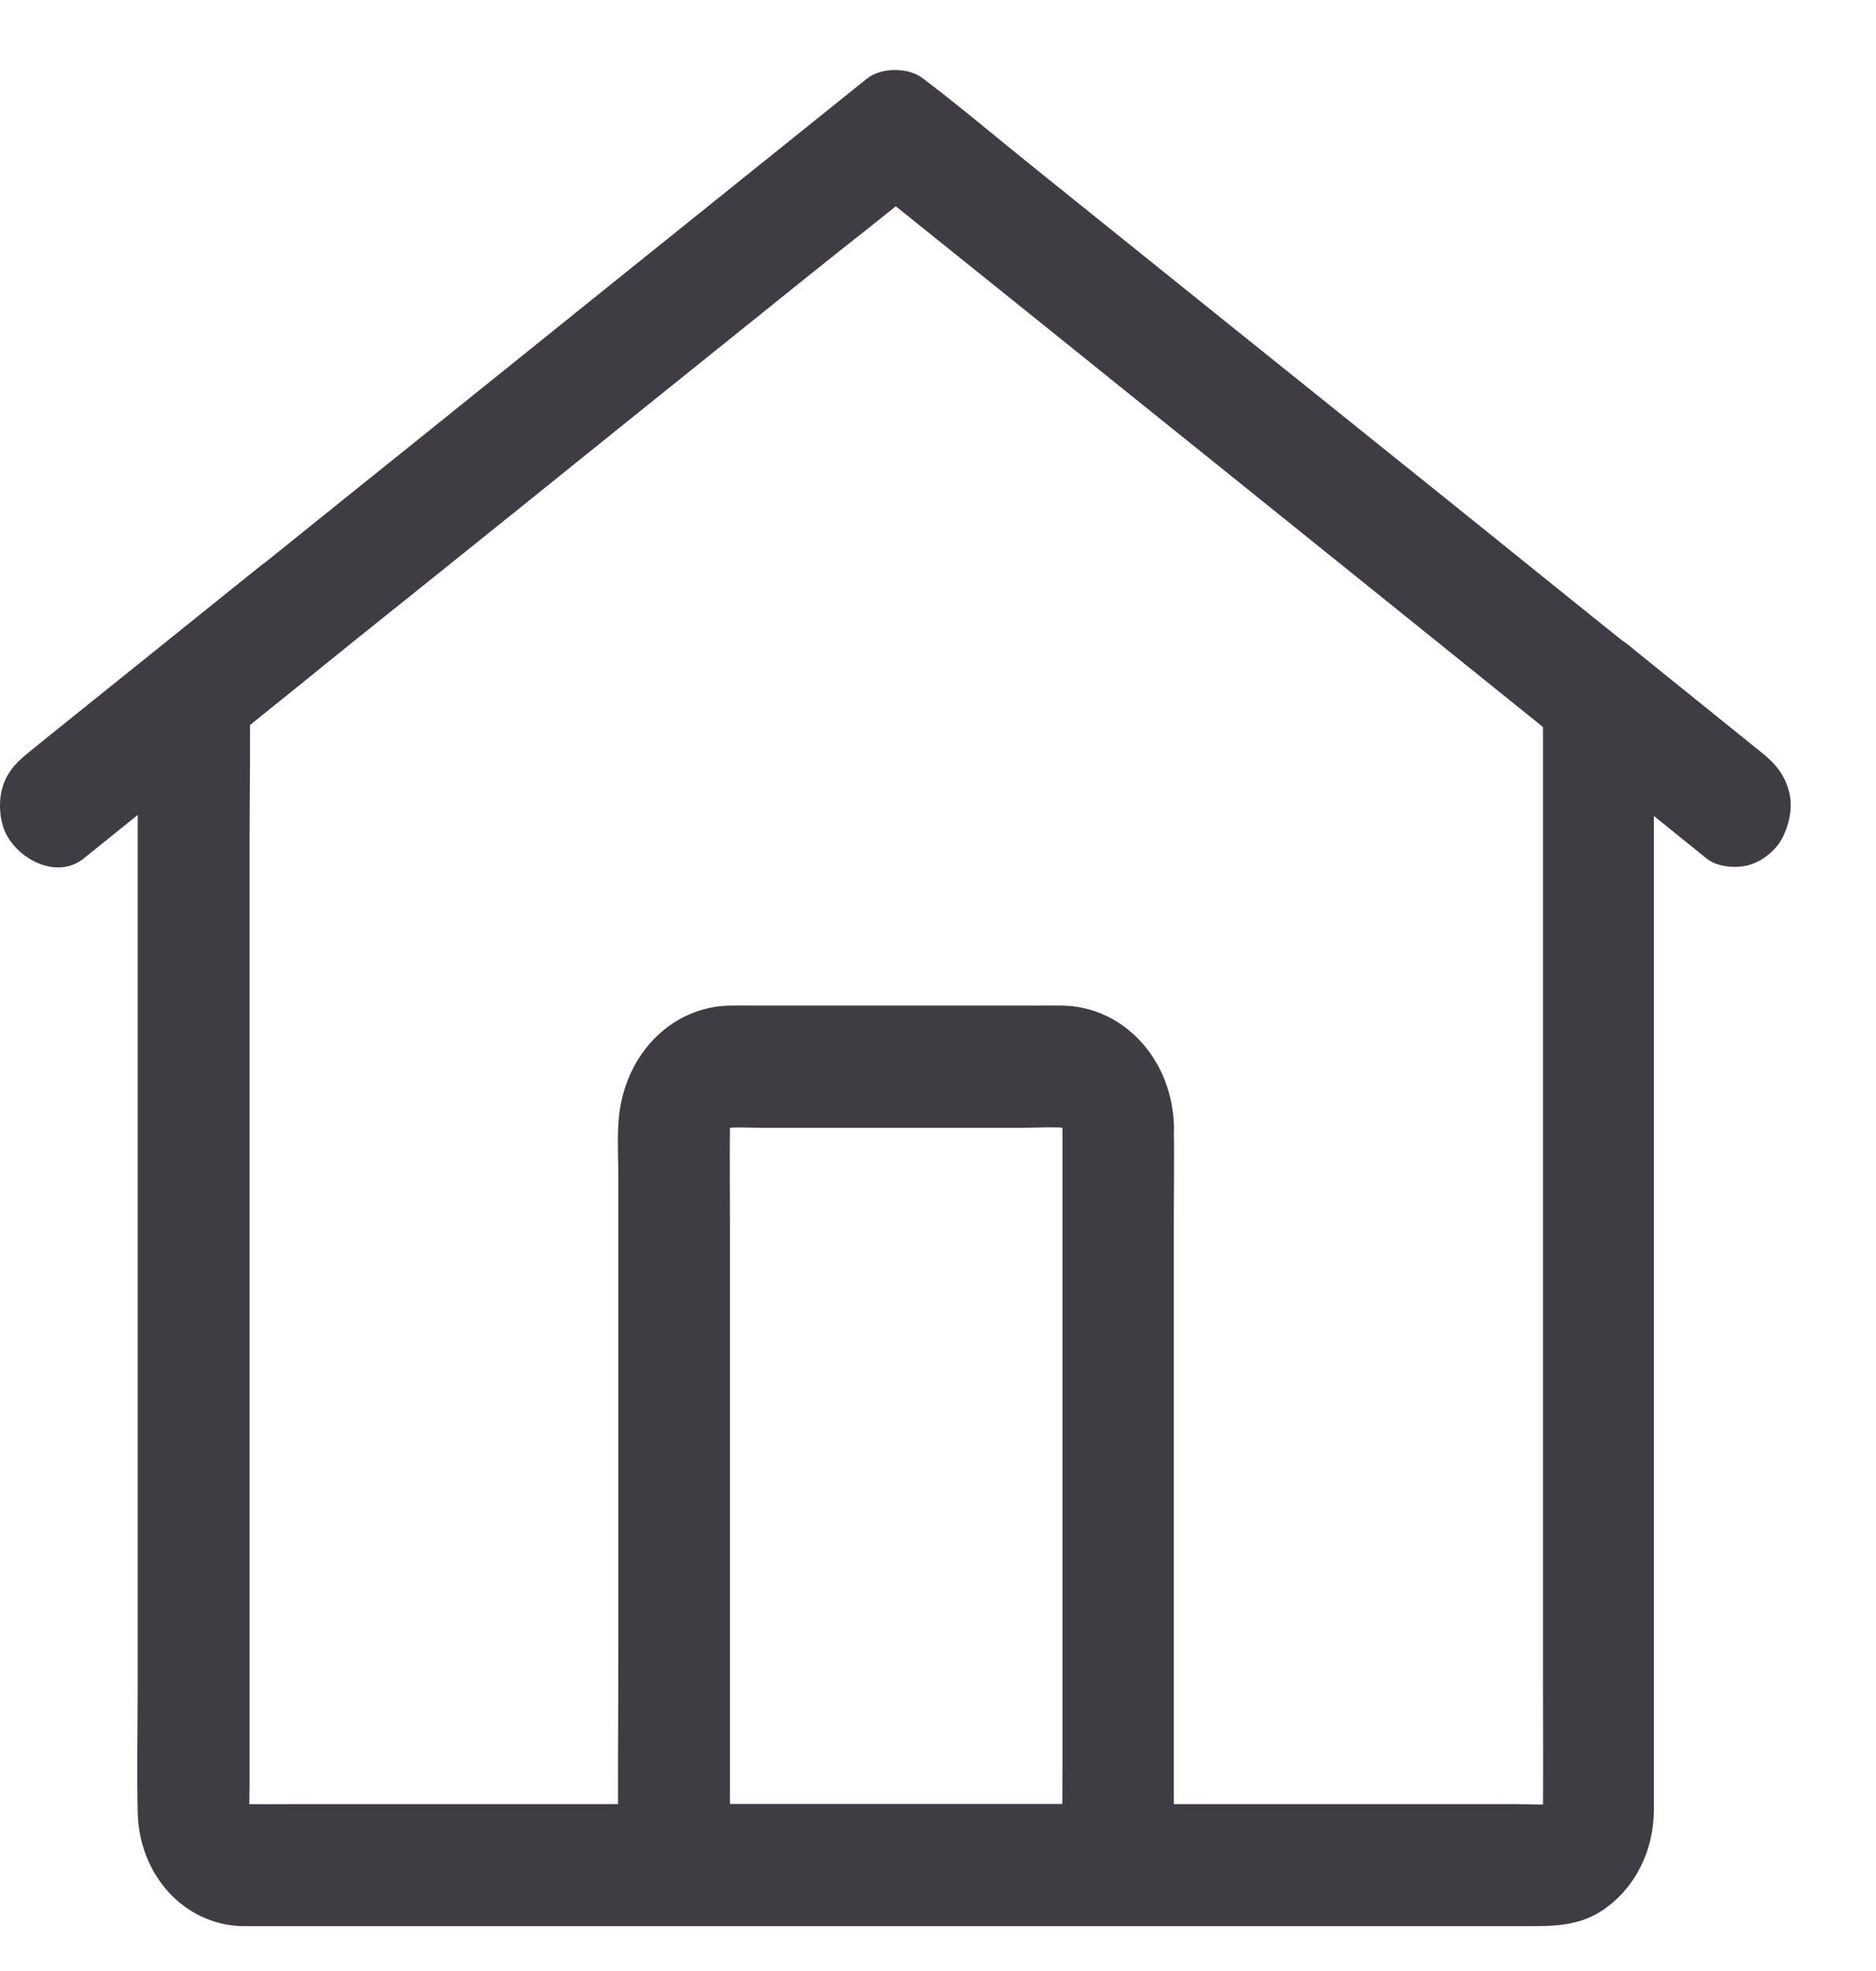 <svg width="20" height="21" viewBox="0 0 20 21" fill="none" xmlns="http://www.w3.org/2000/svg">
<path d="M16.45 7.414C16.45 7.812 16.45 8.21 16.45 8.61C16.45 9.562 16.45 10.513 16.45 11.465C16.45 12.613 16.45 13.761 16.45 14.91C16.45 15.898 16.45 16.886 16.45 17.875C16.45 18.346 16.453 18.817 16.45 19.289C16.45 19.324 16.448 19.358 16.444 19.393C16.451 19.334 16.457 19.278 16.465 19.22C16.457 19.267 16.445 19.313 16.428 19.358C16.448 19.306 16.467 19.254 16.487 19.203C16.475 19.228 16.463 19.252 16.451 19.278C16.406 19.375 16.558 19.151 16.471 19.246C16.39 19.334 16.564 19.189 16.513 19.215C16.485 19.228 16.461 19.25 16.434 19.263C16.481 19.241 16.529 19.22 16.576 19.198C16.535 19.218 16.493 19.231 16.45 19.239C16.503 19.231 16.555 19.224 16.608 19.215C16.465 19.235 16.315 19.222 16.172 19.222C15.835 19.222 15.499 19.222 15.16 19.222C14.661 19.222 14.16 19.222 13.661 19.222C13.049 19.222 12.437 19.222 11.827 19.222C11.153 19.222 10.478 19.222 9.805 19.222C9.127 19.222 8.45 19.222 7.772 19.222C7.141 19.222 6.511 19.222 5.879 19.222C5.344 19.222 4.81 19.222 4.275 19.222C3.894 19.222 3.514 19.222 3.134 19.222C2.958 19.222 2.781 19.224 2.605 19.222C2.571 19.222 2.538 19.22 2.504 19.215C2.558 19.224 2.609 19.231 2.663 19.239C2.619 19.231 2.577 19.218 2.536 19.198C2.583 19.22 2.631 19.241 2.678 19.263C2.655 19.25 2.633 19.237 2.609 19.224C2.52 19.174 2.726 19.341 2.639 19.246C2.558 19.157 2.69 19.347 2.667 19.291C2.655 19.261 2.635 19.235 2.623 19.205C2.643 19.256 2.663 19.308 2.682 19.36C2.665 19.315 2.653 19.27 2.645 19.222C2.653 19.28 2.659 19.337 2.667 19.395C2.651 19.267 2.661 19.135 2.661 19.008C2.661 18.722 2.661 18.439 2.661 18.154C2.661 17.206 2.661 16.259 2.661 15.312C2.661 14.164 2.661 13.018 2.661 11.869C2.661 10.874 2.661 9.88 2.661 8.885C2.661 8.401 2.672 7.912 2.661 7.427C2.661 7.421 2.661 7.414 2.661 7.406C2.562 7.592 2.465 7.78 2.365 7.966C2.847 7.579 3.328 7.189 3.809 6.802C4.128 6.547 4.445 6.292 4.764 6.037C5.364 5.555 5.966 5.072 6.566 4.588C7.265 4.026 7.967 3.463 8.666 2.901C9.052 2.59 9.448 2.289 9.828 1.967C9.834 1.963 9.84 1.958 9.846 1.954C9.646 1.954 9.446 1.954 9.246 1.954C9.569 2.213 9.89 2.471 10.213 2.73C10.9 3.282 11.587 3.833 12.274 4.387C12.908 4.897 13.542 5.405 14.176 5.916C14.423 6.115 14.671 6.314 14.918 6.513C15.509 6.988 16.099 7.464 16.691 7.94C16.707 7.953 16.725 7.966 16.741 7.981C16.858 8.074 17.066 8.087 17.198 8.046C17.337 8.005 17.485 7.888 17.553 7.747C17.626 7.596 17.662 7.414 17.612 7.248C17.563 7.077 17.47 6.965 17.339 6.861C16.794 6.424 16.25 5.985 15.705 5.546C15.447 5.338 15.192 5.133 14.934 4.927C14.336 4.447 13.738 3.965 13.138 3.485C12.435 2.921 11.732 2.356 11.029 1.79C10.64 1.478 10.256 1.152 9.86 0.851C9.854 0.847 9.848 0.842 9.842 0.838C9.69 0.715 9.397 0.715 9.242 0.838C8.773 1.214 8.305 1.591 7.836 1.967C6.964 2.668 6.093 3.366 5.223 4.067C4.732 4.463 4.239 4.858 3.748 5.252C3.134 5.745 2.522 6.238 1.91 6.731C1.86 6.77 1.813 6.809 1.763 6.85C1.583 6.997 1.472 7.166 1.468 7.423C1.466 7.475 1.468 7.527 1.468 7.579C1.468 7.838 1.468 8.098 1.468 8.357C1.468 9.322 1.468 10.286 1.468 11.253C1.468 12.462 1.468 13.671 1.468 14.88C1.468 15.911 1.468 16.945 1.468 17.976C1.468 18.42 1.458 18.865 1.468 19.308C1.482 19.981 1.965 20.506 2.581 20.522C2.607 20.522 2.635 20.522 2.661 20.522C2.833 20.522 3.007 20.522 3.179 20.522C3.902 20.522 4.625 20.522 5.348 20.522C6.388 20.522 7.426 20.522 8.466 20.522C9.575 20.522 10.684 20.522 11.791 20.522C12.746 20.522 13.698 20.522 14.653 20.522C15.214 20.522 15.774 20.522 16.335 20.522C16.6 20.522 16.86 20.509 17.095 20.346C17.432 20.115 17.628 19.724 17.632 19.289C17.632 19.233 17.632 19.179 17.632 19.122C17.632 18.42 17.632 17.719 17.632 17.016C17.632 15.874 17.632 14.732 17.632 13.591C17.632 12.423 17.632 11.255 17.632 10.087C17.632 9.307 17.632 8.528 17.632 7.747C17.632 7.637 17.632 7.529 17.632 7.419C17.632 7.079 17.359 6.755 17.038 6.77C16.721 6.783 16.45 7.051 16.45 7.414Z" fill="#3F3C44"/>
<path d="M16.742 7.977C17.166 8.318 17.588 8.658 18.012 9C18.073 9.049 18.135 9.099 18.196 9.149C18.313 9.242 18.521 9.255 18.654 9.214C18.792 9.173 18.941 9.056 19.008 8.915C19.082 8.764 19.117 8.582 19.068 8.416C19.018 8.245 18.925 8.135 18.794 8.029C18.371 7.687 17.949 7.347 17.525 7.006C17.463 6.956 17.402 6.906 17.341 6.857C17.224 6.764 17.016 6.751 16.883 6.792C16.744 6.833 16.596 6.95 16.529 7.09C16.455 7.242 16.42 7.423 16.469 7.59C16.521 7.758 16.612 7.871 16.742 7.977Z" fill="#3F3C44"/>
<path d="M0.892 9.147C1.529 8.634 2.165 8.121 2.803 7.611C2.991 7.46 3.181 7.308 3.369 7.155C3.498 7.051 3.599 6.941 3.643 6.768C3.682 6.612 3.665 6.407 3.583 6.268C3.425 5.998 3.039 5.821 2.771 6.035C2.098 6.575 1.423 7.118 0.749 7.659C0.597 7.782 0.444 7.903 0.294 8.026C0.165 8.13 0.064 8.24 0.02 8.413C-0.019 8.569 -0.002 8.775 0.08 8.913C0.238 9.183 0.624 9.361 0.892 9.147Z" fill="#3F3C44"/>
<path d="M11.327 12.01C11.327 12.269 11.327 12.531 11.327 12.79C11.327 13.415 11.327 14.04 11.327 14.665C11.327 15.422 11.327 16.177 11.327 16.934C11.327 17.589 11.327 18.242 11.327 18.898C11.327 19.215 11.319 19.538 11.327 19.855C11.327 19.86 11.327 19.864 11.327 19.871C11.525 19.654 11.723 19.438 11.921 19.222C11.389 19.222 10.856 19.222 10.323 19.222C9.473 19.222 8.624 19.222 7.774 19.222C7.578 19.222 7.382 19.222 7.188 19.222C7.386 19.438 7.584 19.654 7.782 19.871C7.782 19.609 7.782 19.345 7.782 19.084C7.782 18.45 7.782 17.818 7.782 17.185C7.782 16.426 7.782 15.665 7.782 14.905C7.782 14.252 7.782 13.599 7.782 12.948C7.782 12.639 7.778 12.33 7.782 12.023C7.782 11.99 7.784 11.958 7.788 11.925C7.78 11.984 7.774 12.04 7.766 12.098C7.774 12.042 7.788 11.988 7.808 11.934C7.788 11.986 7.768 12.038 7.748 12.09C7.762 12.055 7.78 12.025 7.796 11.992C7.841 11.904 7.683 12.124 7.782 12.016C7.881 11.908 7.679 12.081 7.76 12.031C7.79 12.014 7.82 11.995 7.849 11.979C7.802 12.001 7.754 12.023 7.707 12.044C7.756 12.023 7.804 12.008 7.857 11.999C7.804 12.008 7.752 12.014 7.699 12.023C7.833 12.005 7.972 12.016 8.107 12.016C8.392 12.016 8.675 12.016 8.96 12.016C9.612 12.016 10.262 12.016 10.913 12.016C11.078 12.016 11.248 12.001 11.41 12.023C11.357 12.014 11.305 12.008 11.252 11.999C11.303 12.008 11.353 12.023 11.402 12.044C11.355 12.023 11.307 12.001 11.26 11.979C11.292 11.995 11.319 12.014 11.349 12.031C11.432 12.077 11.23 11.904 11.327 12.01C11.426 12.12 11.27 11.899 11.313 11.988C11.329 12.021 11.347 12.053 11.361 12.085C11.341 12.034 11.321 11.982 11.302 11.93C11.321 11.984 11.335 12.036 11.343 12.094C11.335 12.036 11.329 11.979 11.321 11.921C11.325 11.951 11.327 11.979 11.327 12.01C11.335 12.349 11.595 12.674 11.921 12.659C12.238 12.643 12.524 12.373 12.516 12.01C12.502 11.294 11.985 10.727 11.329 10.714C11.238 10.712 11.145 10.714 11.054 10.714C10.557 10.714 10.062 10.714 9.565 10.714C9.067 10.714 8.57 10.714 8.071 10.714C7.974 10.714 7.877 10.712 7.78 10.714C7.14 10.727 6.641 11.259 6.594 11.951C6.58 12.144 6.592 12.341 6.592 12.533C6.592 12.987 6.592 13.441 6.592 13.896C6.592 15.109 6.592 16.324 6.592 17.537C6.592 18.303 6.584 19.068 6.592 19.832C6.592 19.843 6.592 19.855 6.592 19.866C6.592 20.217 6.863 20.515 7.186 20.515C7.719 20.515 8.251 20.515 8.784 20.515C9.634 20.515 10.483 20.515 11.333 20.515C11.529 20.515 11.725 20.515 11.919 20.515C12.24 20.515 12.514 20.219 12.514 19.866C12.514 19.607 12.514 19.345 12.514 19.086C12.514 18.461 12.514 17.836 12.514 17.211C12.514 16.454 12.514 15.699 12.514 14.942C12.514 14.287 12.514 13.634 12.514 12.979C12.514 12.661 12.52 12.341 12.514 12.021C12.514 12.016 12.514 12.012 12.514 12.005C12.514 11.666 12.24 11.341 11.919 11.357C11.601 11.376 11.327 11.646 11.327 12.01Z" fill="#3F3C44"/>
</svg>
